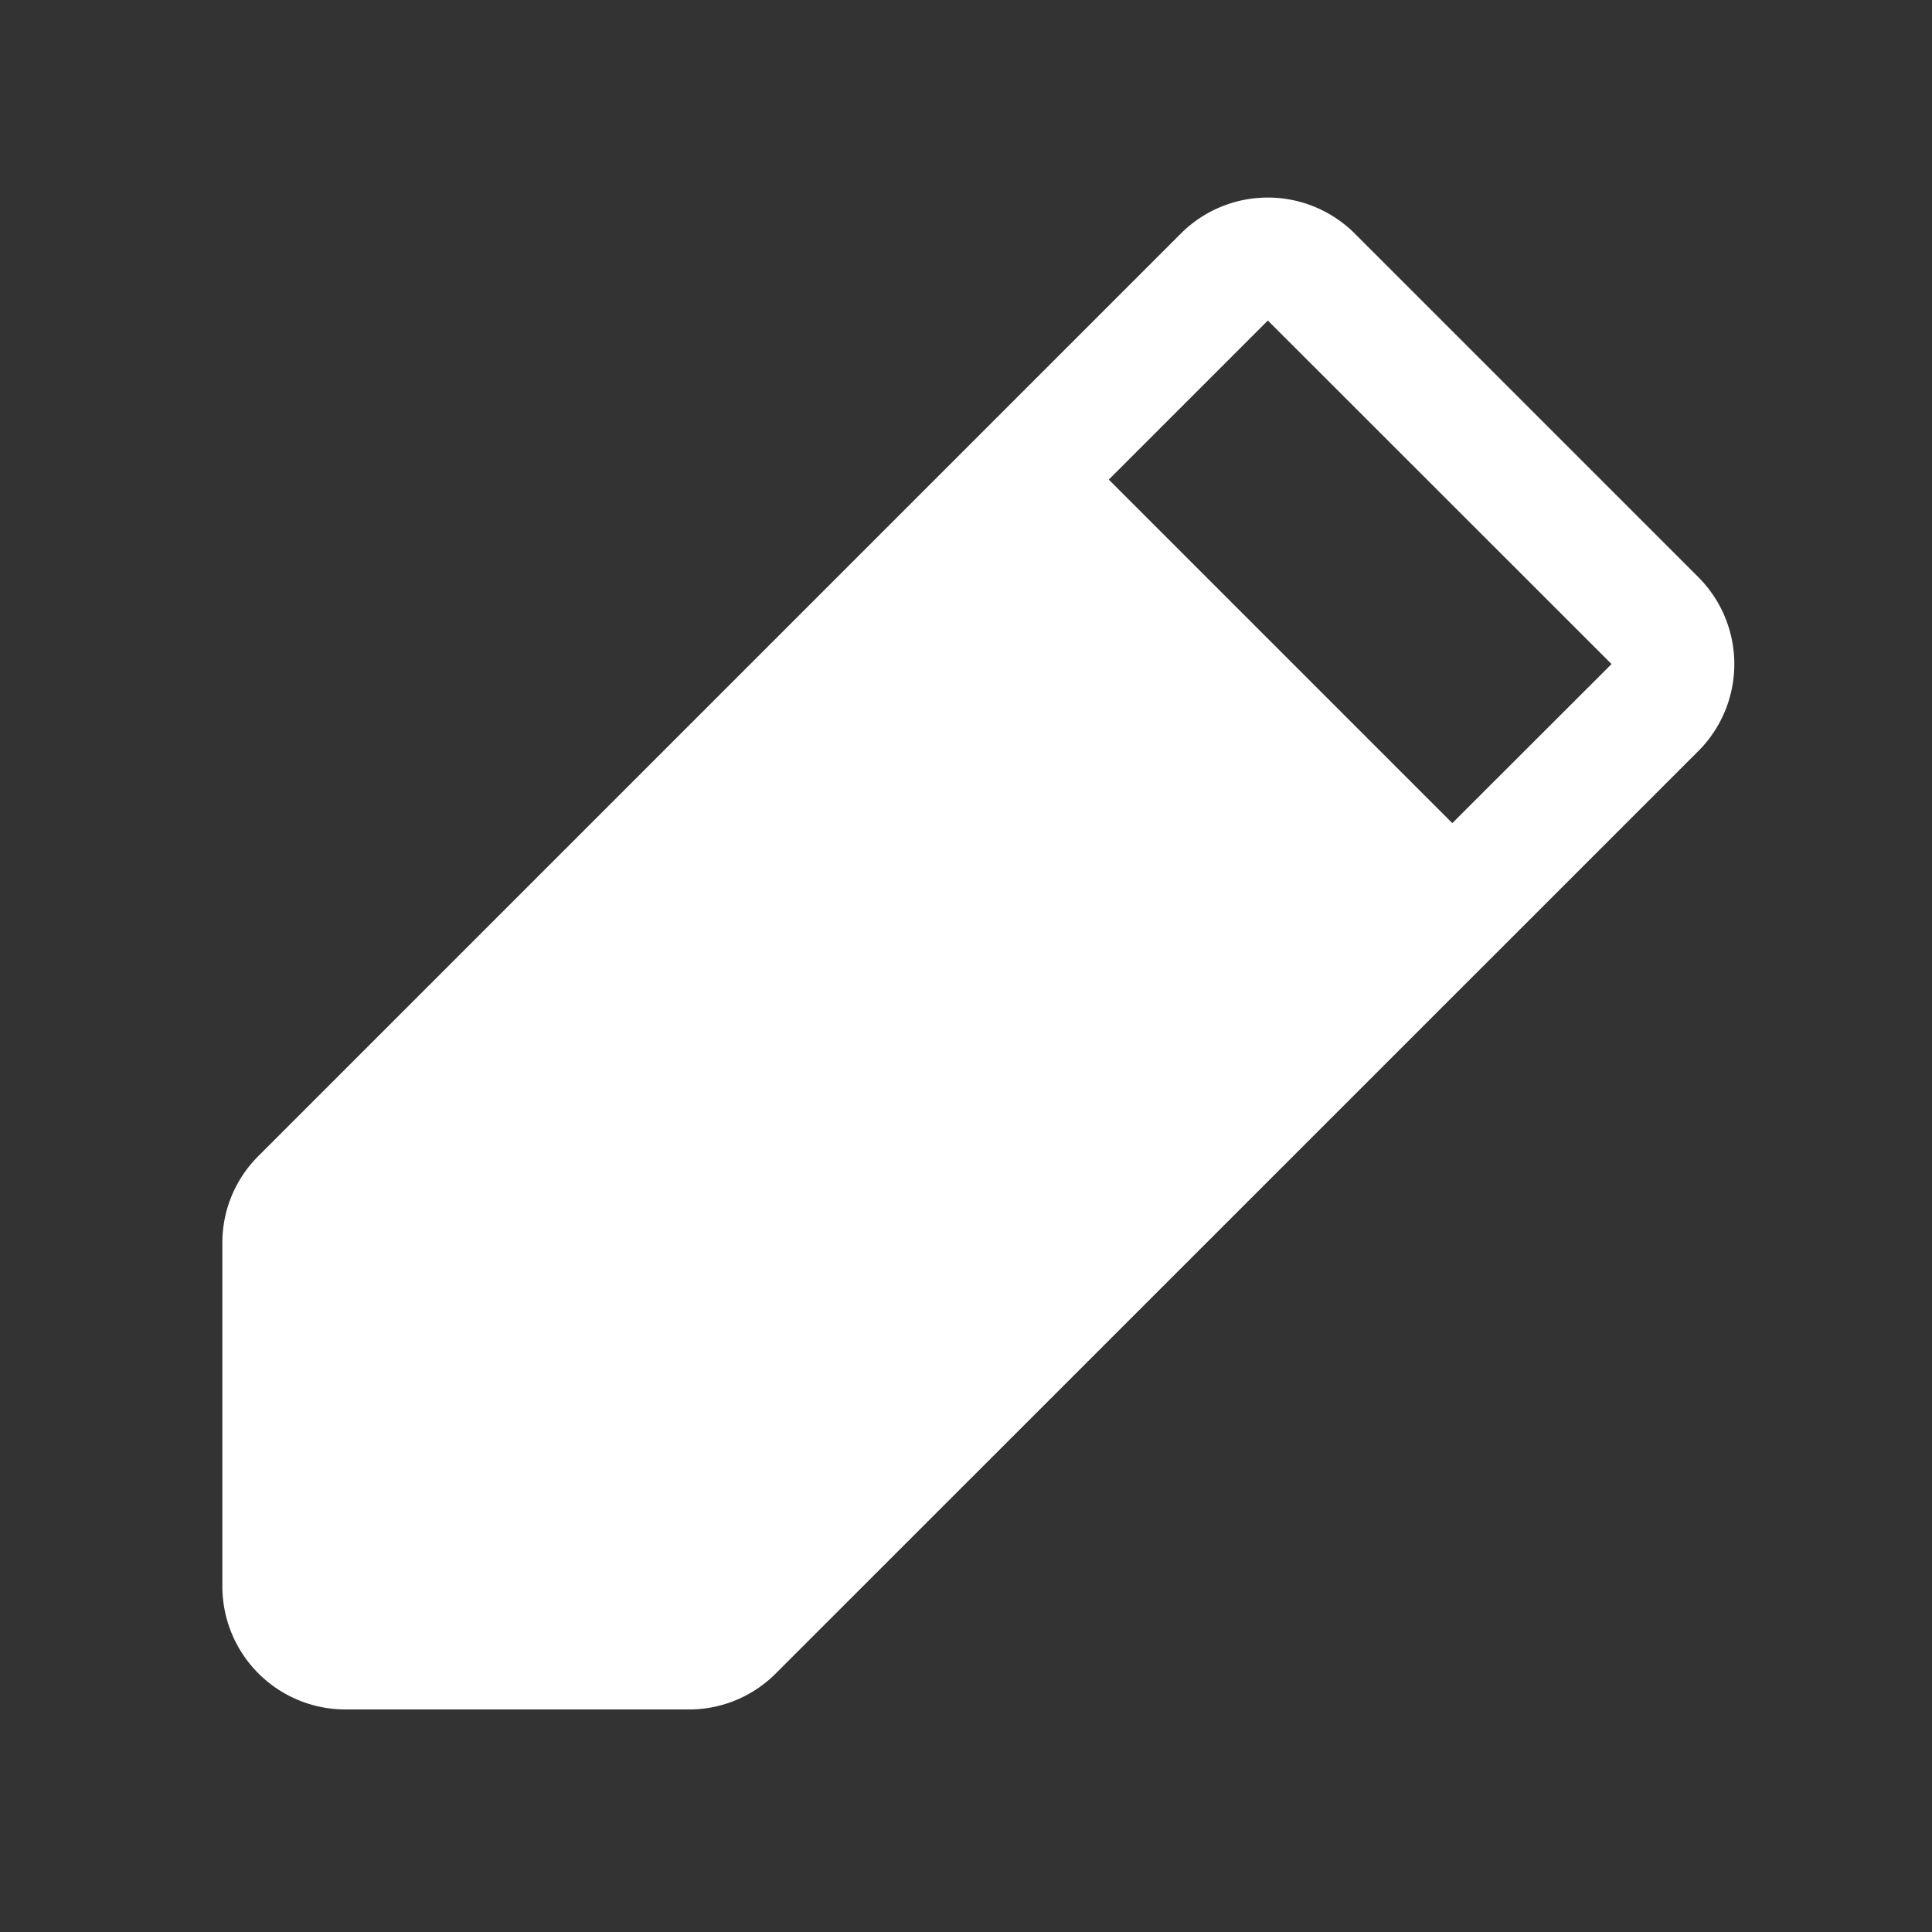 <svg xmlns="http://www.w3.org/2000/svg" width="100%" height="100%" viewBox="0 0 21 21" fit="" preserveAspectRatio="xMidYMid meet" focusable="false">
	<rect x="0" y="0" width="21" height="21" fill="#333333" stroke="none"/>
	<g transform="translate(-0.257 0.046)">
		<rect fill="none" width="21" height="21" transform="translate(0.257 -0.046)"></rect>
		<path fill="#ffffff" d="M48.043,31.439l-3.734-3.734a1.337,1.337,0,0,0-1.891,0l-2.2,2.2h0l-7.826,7.826a1.328,1.328,0,0,0-.392.945v3.734a1.338,1.338,0,0,0,1.337,1.337h3.734a1.328,1.328,0,0,0,.945-.392L48.043,33.33A1.338,1.338,0,0,0,48.043,31.439Zm-2.674,2.674-3.734-3.734,1.729-1.729L47.1,32.384Z" transform="translate(-29.326 -25.212)"></path>
	</g>
</svg>